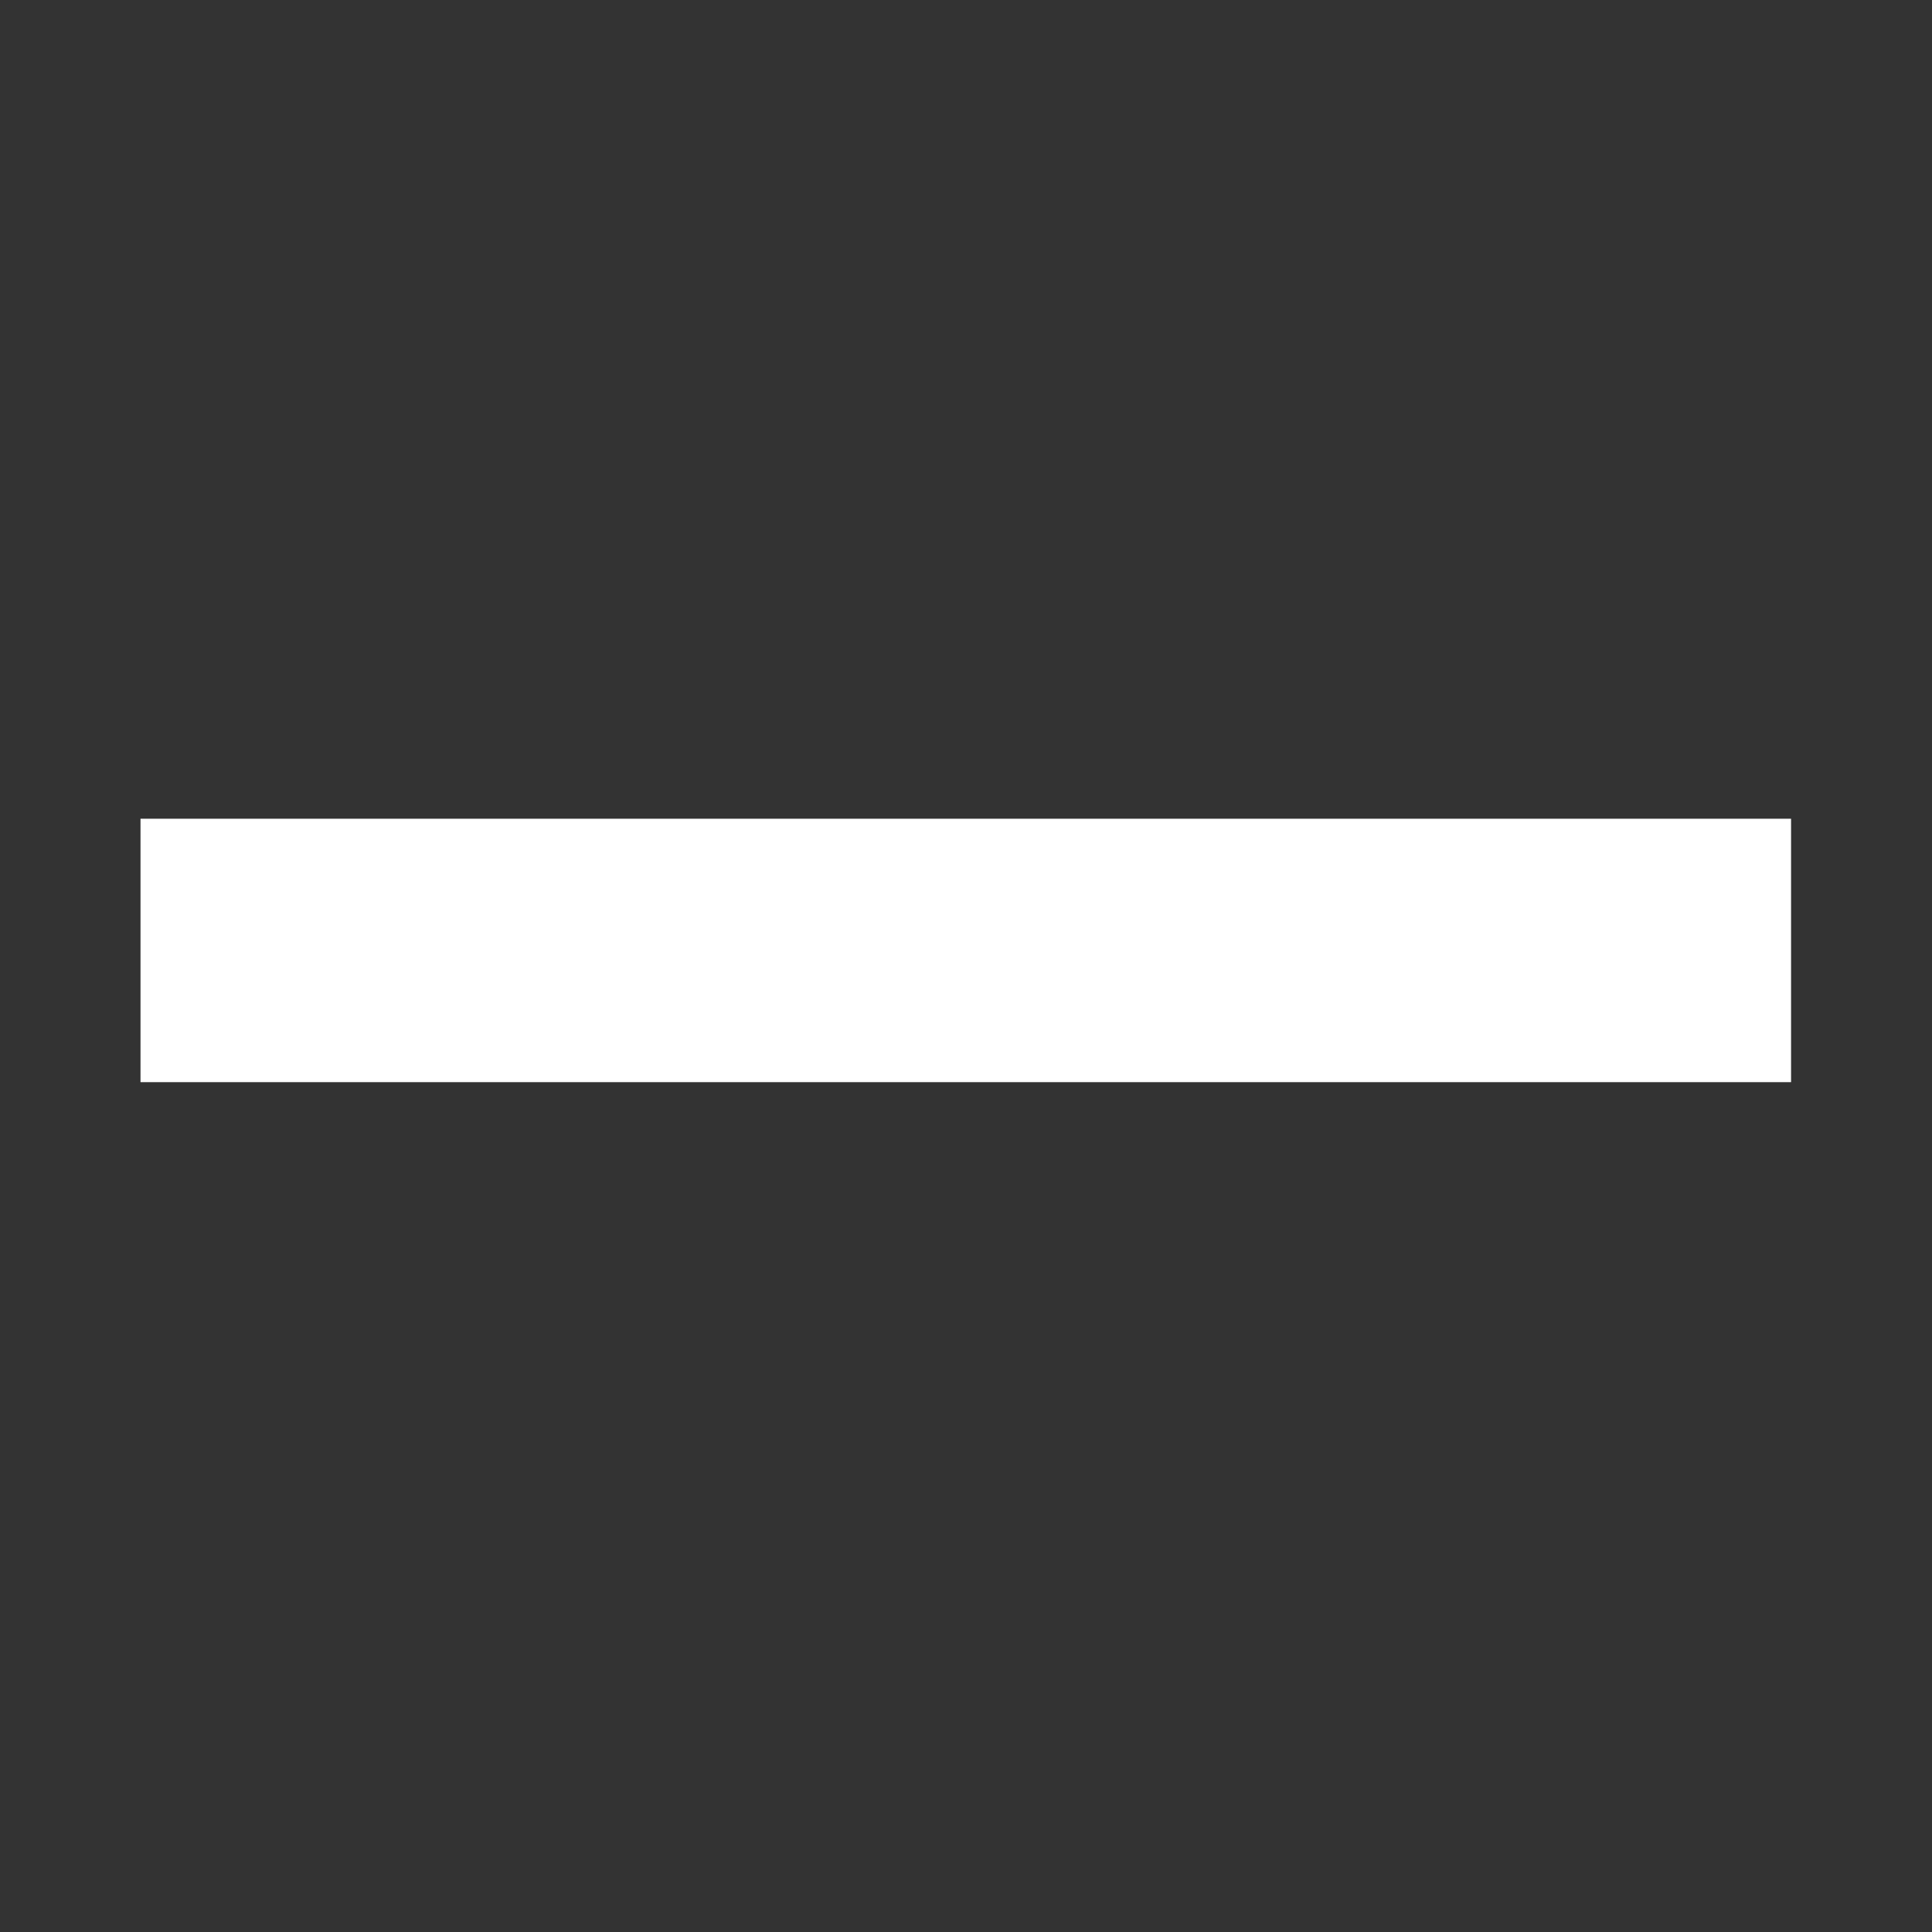 <svg width="37.795" height="37.795" inkscape:version="1.1-alpha (c0348e27, 2021-02-14)" sodipodi:docname="menos.svg" version="1.1" viewBox="0 0 37.795 37.795" xml:space="preserve" xmlns="http://www.w3.org/2000/svg" xmlns:inkscape="http://www.inkscape.org/namespaces/inkscape" xmlns:sodipodi="http://sodipodi.sourceforge.net/DTD/sodipodi-0.dtd"><rect x="0" y="0" width="37.795" height="37.795" fill="#333333" stroke="none"/><sodipodi:namedview bordercolor="#666666" borderopacity="1.0" gridtolerance="10.0" guidetolerance="10.0" inkscape:current-layer="g70" inkscape:cx="-13.010158" inkscape:cy="30.796198" inkscape:pagecheckerboard="0" inkscape:pageopacity="0.0" inkscape:pageshadow="2" inkscape:window-height="687" inkscape:window-maximized="0" inkscape:window-width="1280" inkscape:window-x="0" inkscape:window-y="23" inkscape:zoom="3.0360891" objecttolerance="10.0" pagecolor="#ffffff" showgrid="false"/><g transform="matrix(1.333 0 0 -1.333 0 37.795)" inkscape:groupmode="layer" inkscape:label="eleva+_íconos"><path d="m49.653 1.729h28.346v28.346h-28.346z" fill="#606060"/><path d="m2.062 16.338h24.223v-3.866h-24.223z" fill="#fff"/></g></svg>
